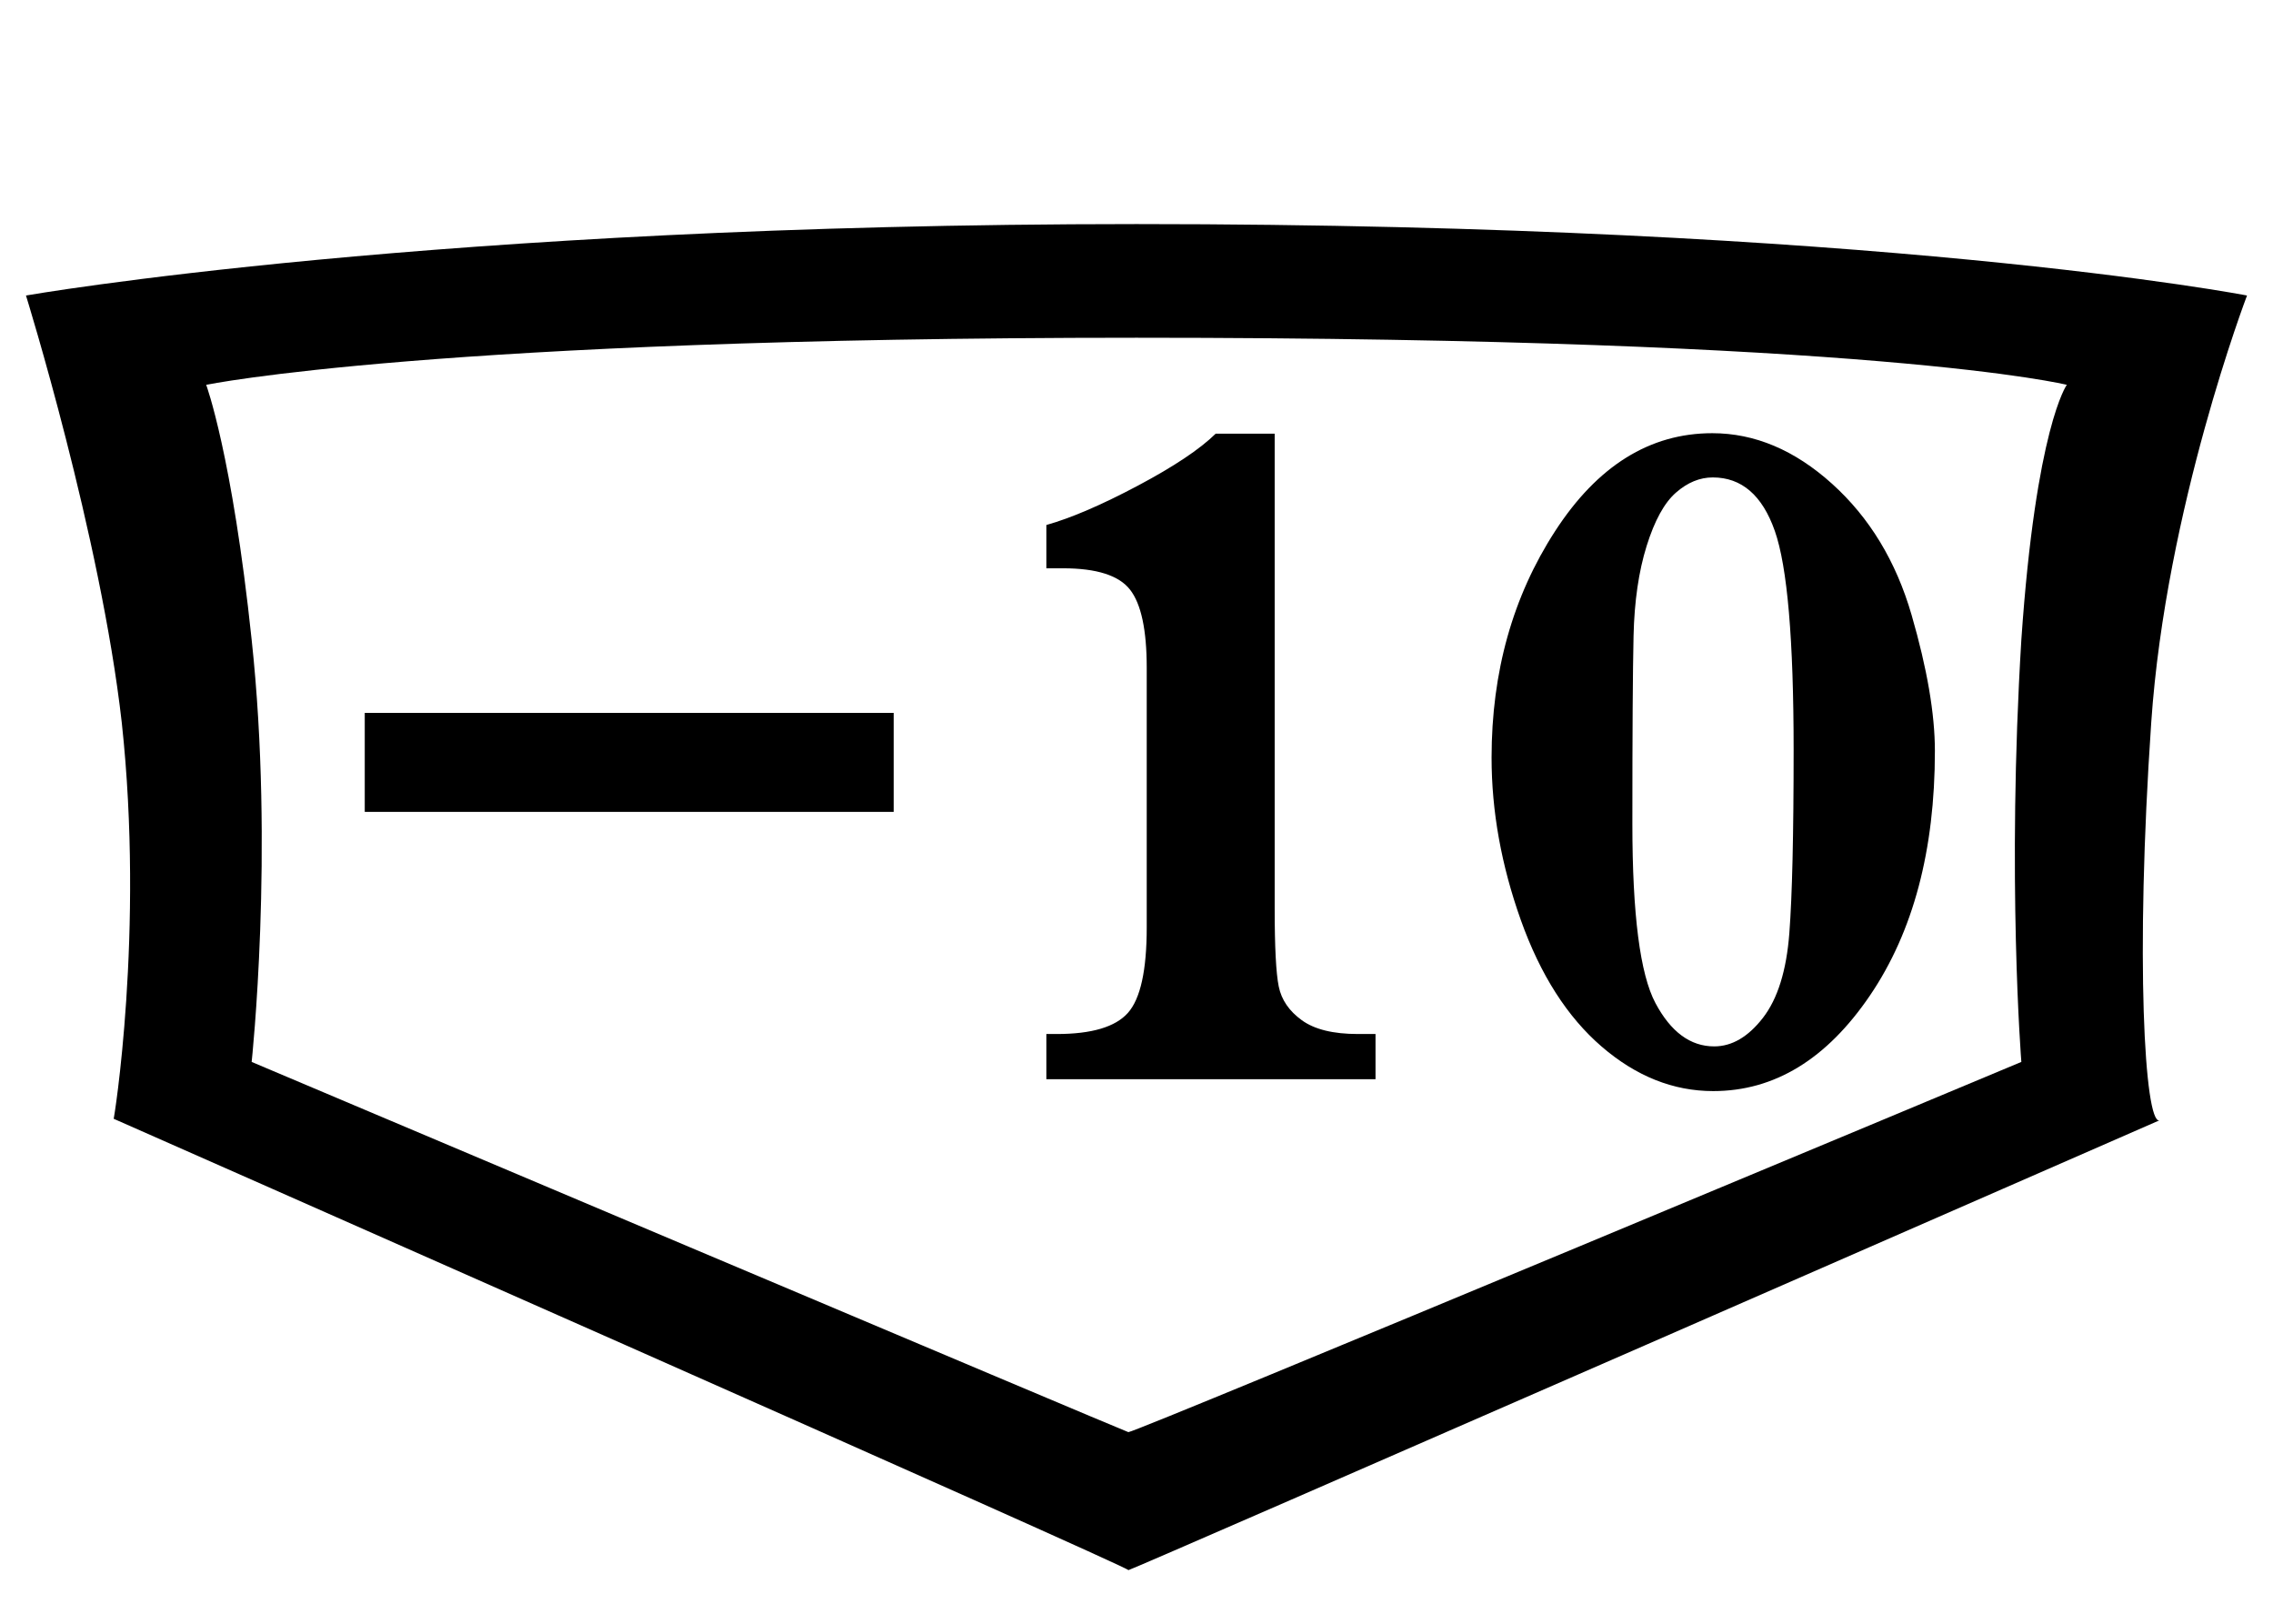 <?xml version='1.0' encoding='utf-8'?>
<svg xmlns="http://www.w3.org/2000/svg" viewBox="0 0 140 100"><path d="M69.5,96.7c0.2,0,63.5-27.7,63.5-27.7c-0.9,0.2-1.5-9.9-0.5-24.5c0.9-13.2,5.9-26.3,5.9-26.3s-22.7-4.4-68.4-4.4c-43.3,0-68.4,4.4-68.4,4.4s4.6,14.8,5.9,26.3c1.4,12.9-0.5,24.6-0.5,24.4c0,0,63,27.8,62.5,27.8ZM69.5,88.2c-0.1,0-54-22.8-54-22.8s1.4-13,0-26c-1.2-11.4-2.8-15.7-2.8-15.7s14-2.9,57.3-2.9c45.7,0,57.3,2.9,57.3,2.9s-1.9,2.6-2.8,15.7c-0.9,14.7,0,26,0,26s-54.5,22.8-55,22.8Z" /><path d="M3.721 -22.559H36.299V-16.465H3.721Z M59.766 -39.756V-10.518Q59.766 -6.943 60.015 -5.713Q60.264 -4.482 61.436 -3.633Q62.607 -2.783 64.893 -2.783H65.977V0.0H45.703V-2.783H46.348Q49.57 -2.783 50.728 -4.087Q51.885 -5.391 51.885 -9.346V-25.342Q51.885 -28.828 50.859 -30.146Q49.834 -31.465 46.729 -31.465H45.703V-34.131Q47.988 -34.775 51.328 -36.548Q54.668 -38.32 56.133 -39.756Z M100.43 -20.215Q100.43 -11.045 96.431 -5.156Q92.432 0.732 86.777 0.732Q83.086 0.732 79.907 -2.007Q76.729 -4.746 74.927 -9.8Q73.125 -14.854 73.125 -19.805Q73.125 -27.715 77.036 -33.75Q80.947 -39.785 86.719 -39.785Q90.645 -39.785 94.102 -36.665Q97.559 -33.545 98.994 -28.594Q100.43 -23.643 100.43 -20.215ZM91.729 -20.273Q91.729 -30.469 90.571 -33.765Q89.414 -37.061 86.748 -37.061Q85.547 -37.061 84.478 -36.123Q83.408 -35.186 82.676 -32.842Q81.943 -30.498 81.87 -27.305Q81.797 -24.111 81.797 -15.732Q81.797 -7.354 83.218 -4.688Q84.639 -2.021 86.836 -2.021Q88.477 -2.021 89.839 -3.779Q91.201 -5.537 91.465 -8.994Q91.729 -12.451 91.729 -20.273Z" fill="black" transform="translate(18.745, 66.464)" /></svg>